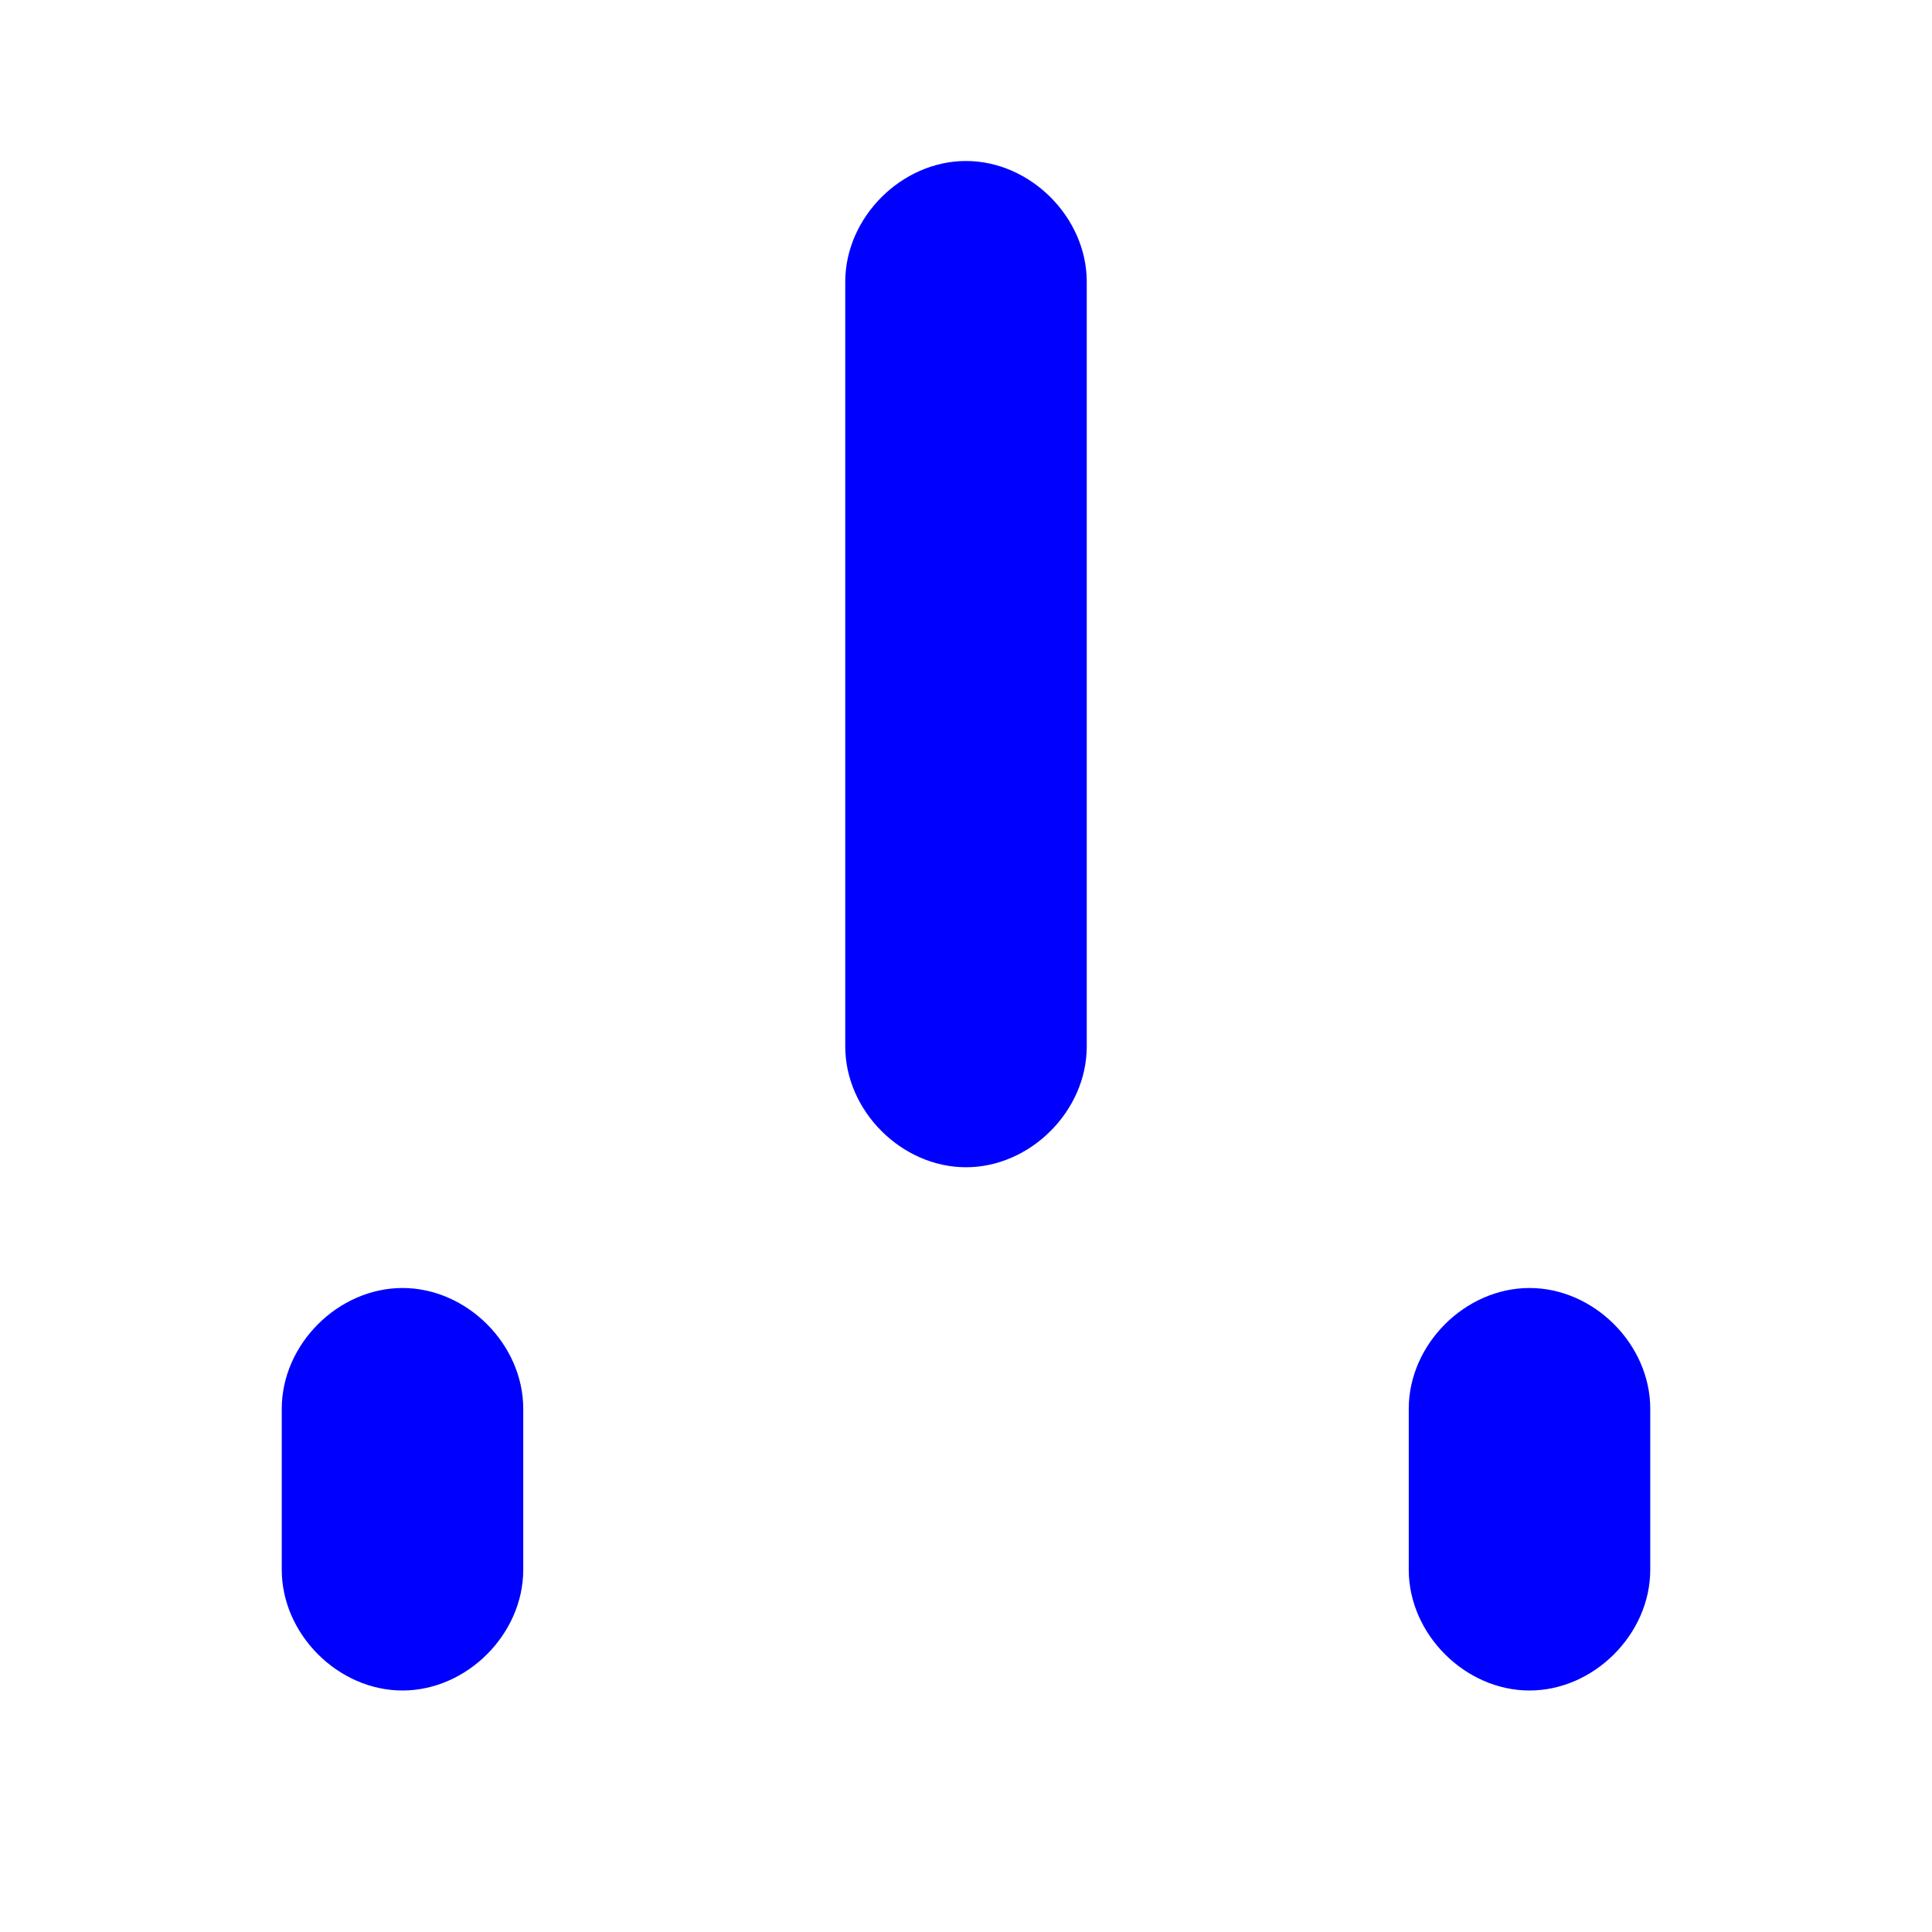 <svg width="24" height="24" viewBox="0 0 24 24" fill="none" xmlns="http://www.w3.org/2000/svg">
  <path d="M12 2C12.8 2 13.5 2.7 13.5 3.5V13C13.5 13.8 12.8 14.5 12 14.5C11.2 14.5 10.5 13.8 10.5 13V3.5C10.5 2.7 11.2 2 12 2ZM5 16C5.8 16 6.5 16.7 6.5 17.5V19.5C6.5 20.3 5.8 21 5 21C4.2 21 3.5 20.3 3.5 19.5V17.5C3.5 16.7 4.2 16 5 16ZM19 16C19.8 16 20.5 16.7 20.5 17.5V19.5C20.5 20.3 19.8 21 19 21C18.2 21 17.5 20.3 17.5 19.5V17.5C17.5 16.7 18.2 16 19 16Z" fill="blue"/>
</svg>

